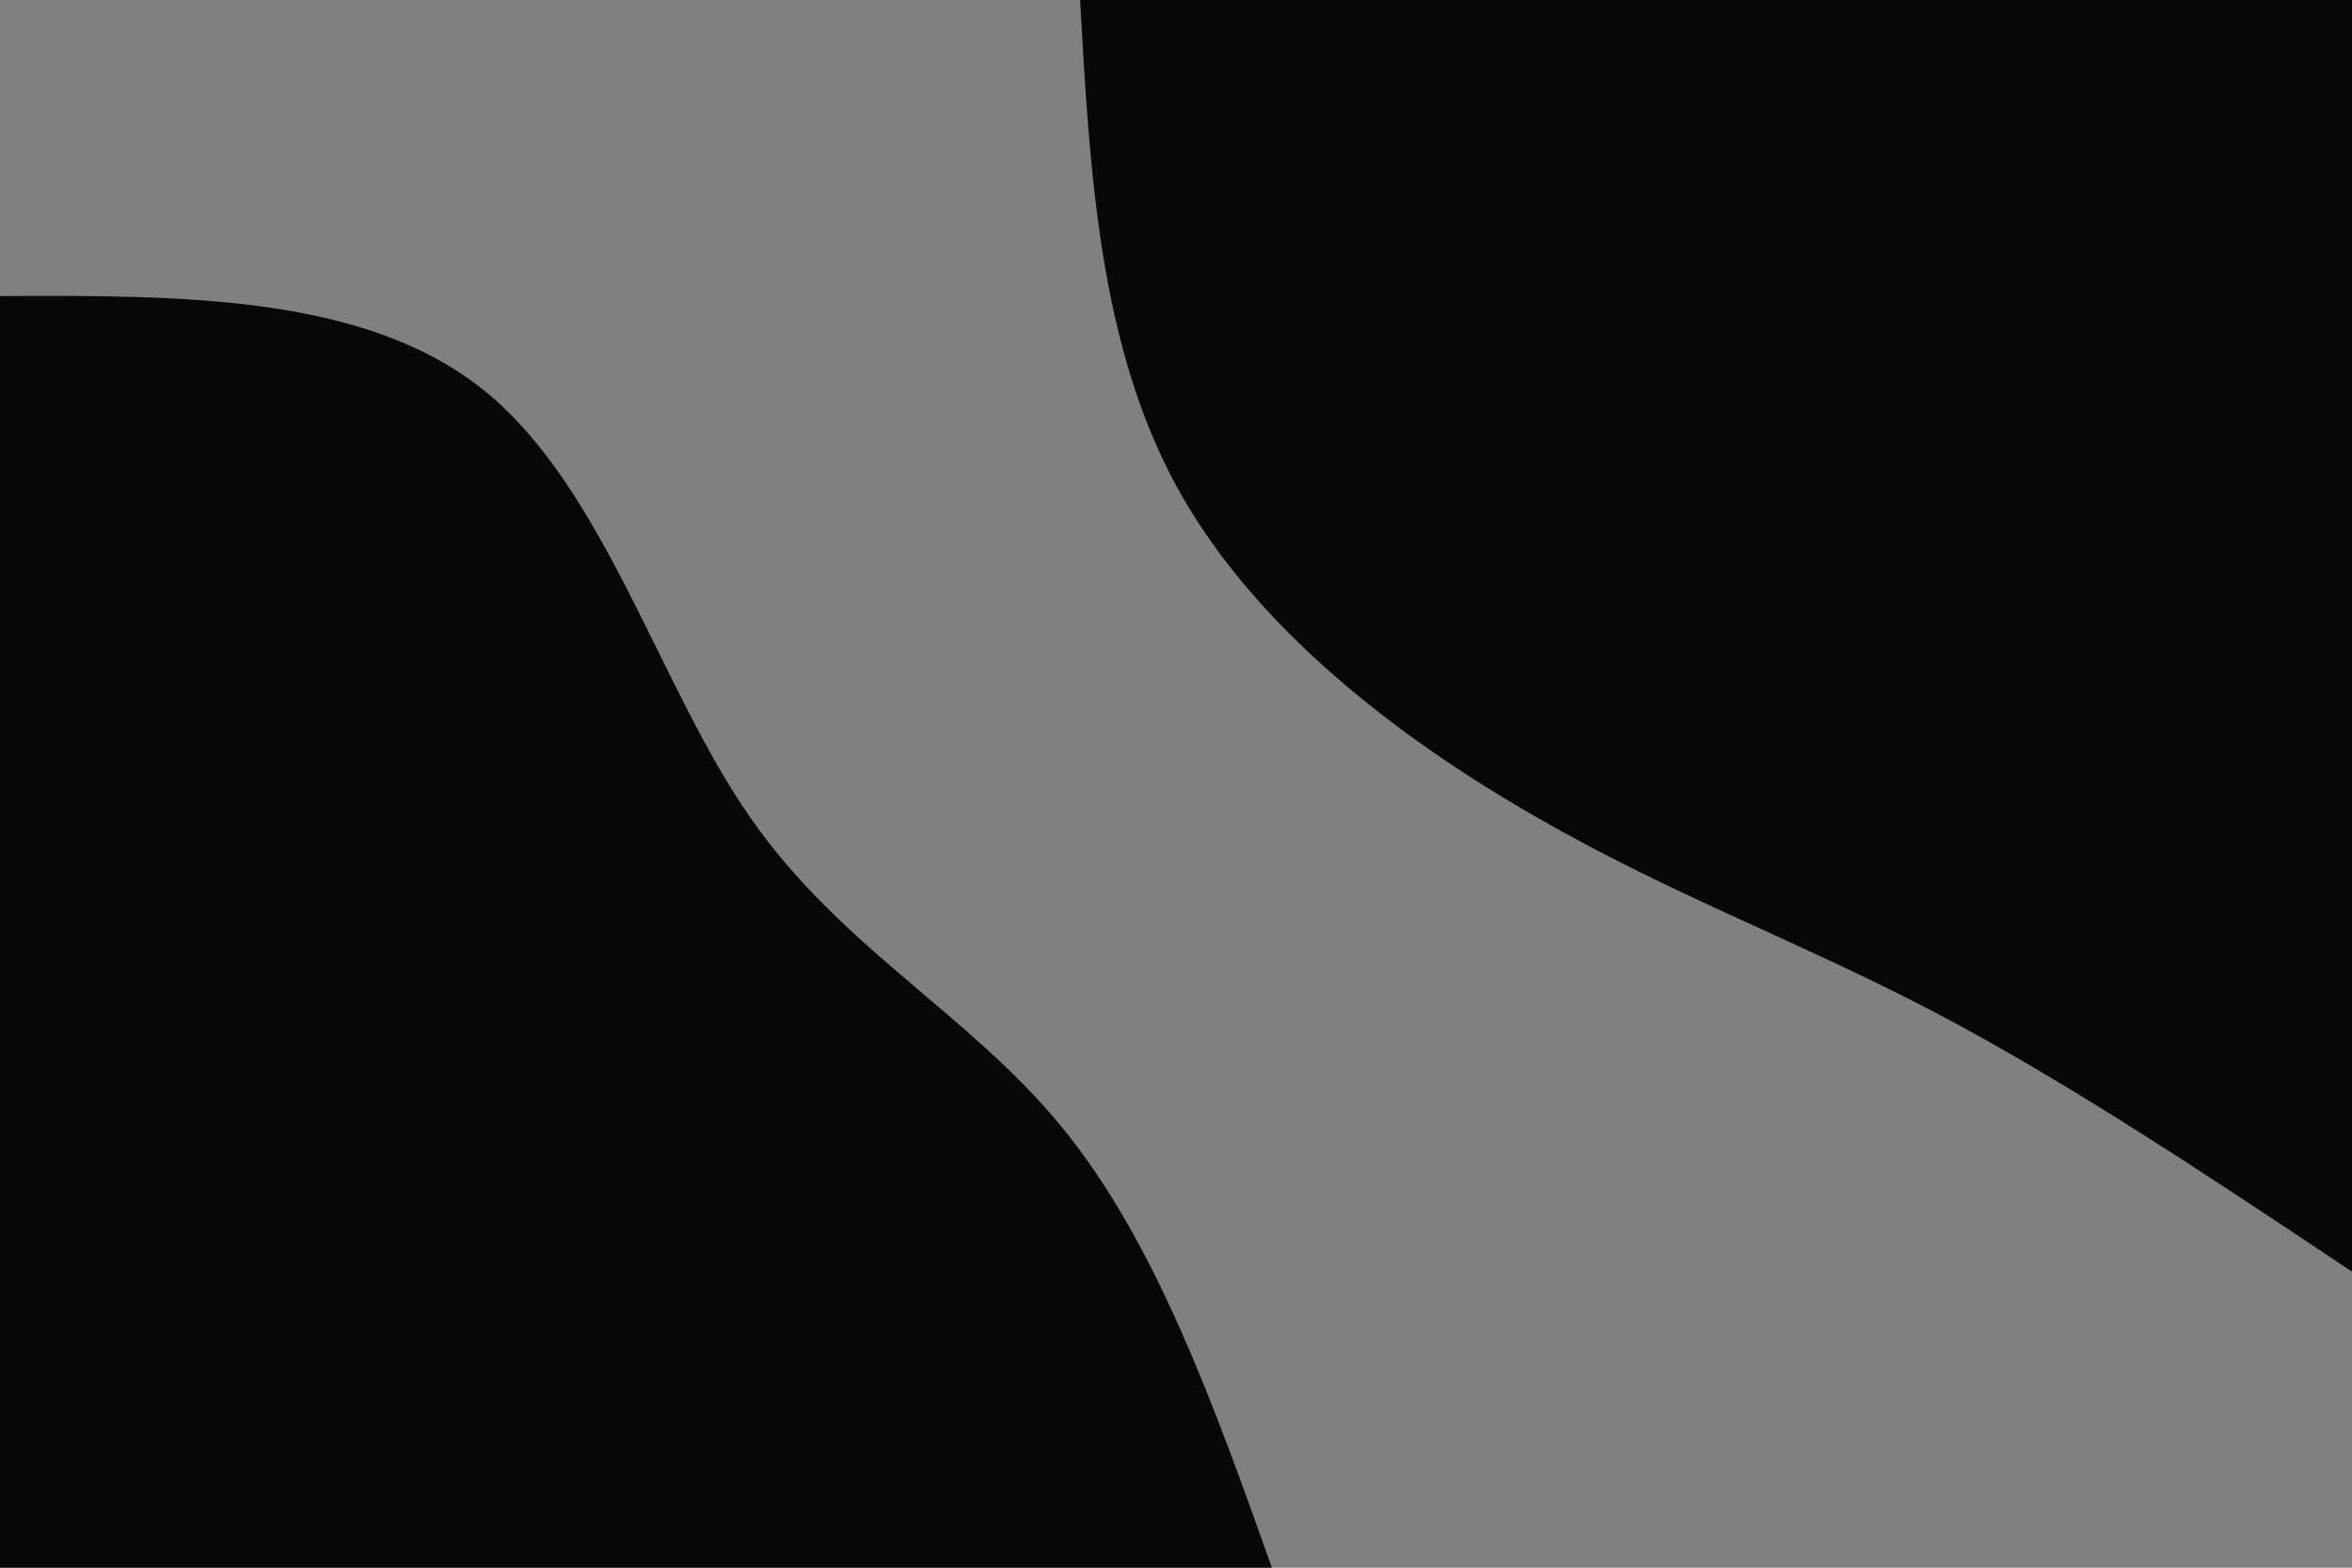 <svg id="visual" viewBox="0 0 900 600" width="900" height="600" xmlns="http://www.w3.org/2000/svg" xmlns:xlink="http://www.w3.org/1999/xlink" version="1.1"><rect x="0" y="0" width="900" height="600" fill="#808080"></rect><defs><linearGradient id="grad1_0" x1="33.3%" y1="0%" x2="100%" y2="100%"><stop offset="20%" stop-color="#808080" stop-opacity="1"></stop><stop offset="80%" stop-color="#808080" stop-opacity="1"></stop></linearGradient></defs><defs><linearGradient id="grad2_0" x1="0%" y1="0%" x2="66.7%" y2="100%"><stop offset="20%" stop-color="#808080" stop-opacity="1"></stop><stop offset="80%" stop-color="#808080" stop-opacity="1"></stop></linearGradient></defs><g transform="translate(900, 0)"><path d="M0 486.7C-54.4 450.4 -108.8 414.1 -160.3 387.1C-211.9 360.1 -260.5 342.5 -312.5 312.5C-364.6 282.6 -420.1 240.4 -449.7 186.3C-479.3 132.1 -483 66.1 -486.7 0L0 0Z" fill="#080808"></path></g><g transform="translate(0, 600)"><path d="M0 -486.7C70.4 -487 140.8 -487.2 186.3 -449.7C231.7 -412.2 252.3 -337.1 287.1 -287.1C321.9 -237 370.9 -212.1 406.5 -168.4C442.2 -124.7 464.5 -62.4 486.7 0L0 0Z" fill="#080808"></path></g></svg>